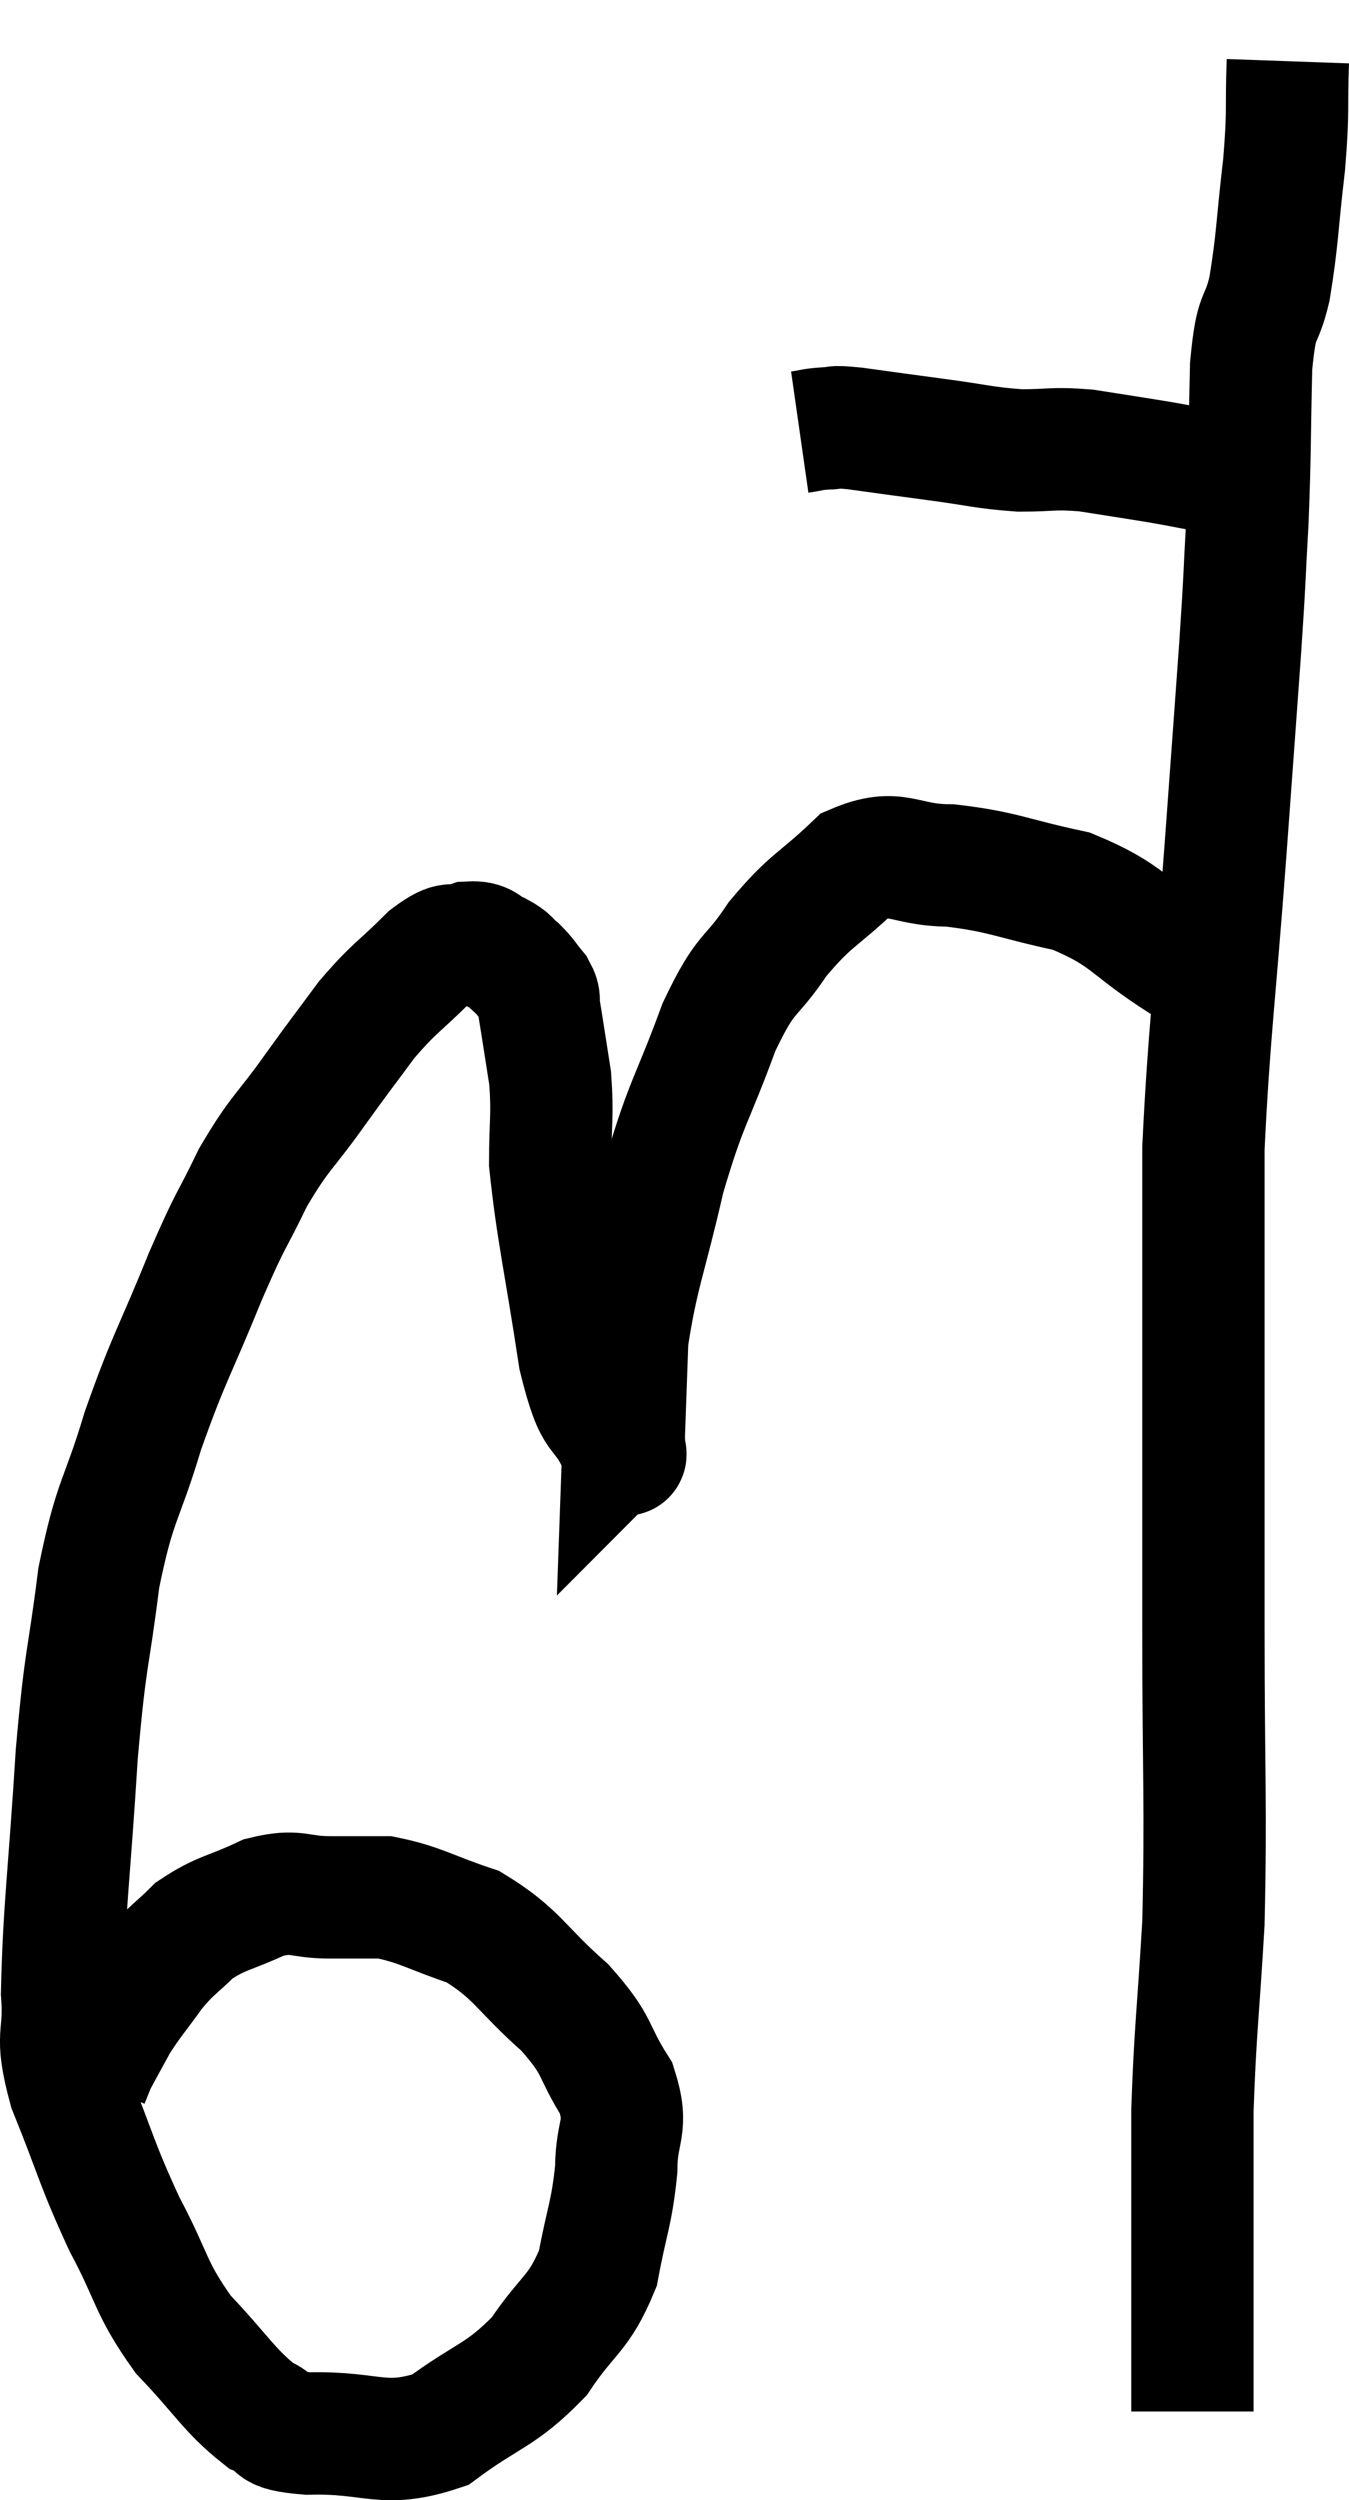 <svg xmlns="http://www.w3.org/2000/svg" viewBox="14.165 5.24 22.055 40.85" width="22.055" height="40.85"><path d="M 27.24 12.3 C 27.45 12.27, 27.435 12.255, 27.66 12.24 C 27.9 12.24, 27.69 12.195, 28.14 12.24 C 28.8 12.33, 28.785 12.33, 29.46 12.42 C 30.15 12.51, 30.225 12.555, 30.84 12.6 C 31.38 12.6, 31.365 12.555, 31.92 12.6 C 32.49 12.69, 32.505 12.69, 33.06 12.78 C 33.6 12.87, 33.72 12.915, 34.14 12.96 C 34.44 12.96, 34.47 12.93, 34.74 12.96 C 34.98 13.02, 35.1 13.05, 35.22 13.08 C 35.22 13.08, 35.22 13.08, 35.22 13.08 L 35.22 13.08" fill="none" stroke="black" stroke-width="2"></path><path d="M 35.22 6.24 C 35.19 7.08, 35.235 6.99, 35.16 7.92 C 35.04 8.94, 35.055 9.135, 34.92 9.96 C 34.77 10.59, 34.71 10.275, 34.62 11.22 C 34.59 12.48, 34.605 12.585, 34.56 13.74 C 34.5 14.79, 34.53 14.49, 34.44 15.84 C 34.32 17.49, 34.35 17.1, 34.2 19.14 C 34.02 21.57, 33.93 22.125, 33.84 24 C 33.84 25.32, 33.84 24.675, 33.84 26.64 C 33.84 29.25, 33.84 29.355, 33.84 31.86 C 33.84 34.26, 33.885 34.695, 33.84 36.66 C 33.75 38.19, 33.705 38.415, 33.66 39.72 C 33.66 40.8, 33.66 40.995, 33.66 41.88 C 33.66 42.57, 33.66 42.765, 33.66 43.26 C 33.66 43.56, 33.66 43.515, 33.66 43.86 C 33.66 44.25, 33.66 44.445, 33.66 44.64 C 33.66 44.64, 33.66 44.64, 33.66 44.64 C 33.66 44.64, 33.66 44.64, 33.66 44.64 L 33.66 44.64" fill="none" stroke="black" stroke-width="2"></path><path d="M 34.14 21.24 C 33.81 21.09, 34.095 21.3, 33.48 20.94 C 32.58 20.37, 32.625 20.19, 31.68 19.8 C 30.69 19.59, 30.585 19.485, 29.7 19.38 C 28.92 19.38, 28.845 19.08, 28.14 19.38 C 27.51 19.98, 27.435 19.92, 26.88 20.58 C 26.4 21.3, 26.385 21.045, 25.92 22.02 C 25.47 23.25, 25.395 23.205, 25.02 24.48 C 24.72 25.8, 24.585 26.04, 24.42 27.12 C 24.39 27.96, 24.375 28.38, 24.36 28.8 C 24.36 28.8, 24.375 28.785, 24.36 28.8 C 24.33 28.83, 24.48 29.205, 24.3 28.86 C 23.97 28.14, 23.925 28.575, 23.64 27.42 C 23.4 25.83, 23.28 25.38, 23.16 24.24 C 23.16 23.55, 23.205 23.49, 23.16 22.86 C 23.07 22.29, 23.04 22.08, 22.98 21.72 C 22.95 21.57, 23.01 21.585, 22.92 21.42 C 22.77 21.24, 22.77 21.21, 22.62 21.06 C 22.47 20.94, 22.515 20.925, 22.32 20.82 C 22.08 20.73, 22.125 20.625, 21.84 20.64 C 21.51 20.76, 21.6 20.565, 21.18 20.88 C 20.67 21.39, 20.625 21.36, 20.16 21.9 C 19.74 22.47, 19.785 22.395, 19.32 23.04 C 18.81 23.76, 18.75 23.715, 18.3 24.48 C 17.91 25.29, 17.97 25.065, 17.52 26.1 C 17.01 27.36, 16.935 27.39, 16.5 28.62 C 16.14 29.82, 16.05 29.7, 15.78 31.02 C 15.6 32.46, 15.57 32.205, 15.42 33.9 C 15.3 35.85, 15.21 36.435, 15.18 37.8 C 15.24 38.58, 15.045 38.415, 15.3 39.36 C 15.75 40.47, 15.735 40.575, 16.2 41.58 C 16.68 42.48, 16.605 42.6, 17.16 43.38 C 17.79 44.04, 17.91 44.295, 18.42 44.7 C 18.81 44.85, 18.465 44.94, 19.2 45 C 20.28 44.97, 20.415 45.255, 21.36 44.94 C 22.17 44.34, 22.335 44.4, 22.98 43.74 C 23.46 43.02, 23.625 43.065, 23.94 42.3 C 24.09 41.49, 24.165 41.415, 24.24 40.68 C 24.24 40.02, 24.45 40.02, 24.24 39.36 C 23.82 38.7, 23.985 38.7, 23.4 38.04 C 22.65 37.38, 22.635 37.17, 21.9 36.72 C 21.18 36.48, 21.045 36.36, 20.46 36.24 C 20.01 36.24, 20.055 36.24, 19.56 36.24 C 19.02 36.24, 19.035 36.105, 18.48 36.24 C 17.91 36.51, 17.79 36.48, 17.34 36.78 C 17.01 37.11, 16.995 37.065, 16.68 37.44 C 16.38 37.86, 16.32 37.905, 16.08 38.28 C 15.9 38.61, 15.81 38.775, 15.72 38.94 C 15.72 38.94, 15.75 38.865, 15.72 38.94 L 15.6 39.24" fill="none" stroke="black" stroke-width="2"></path></svg>